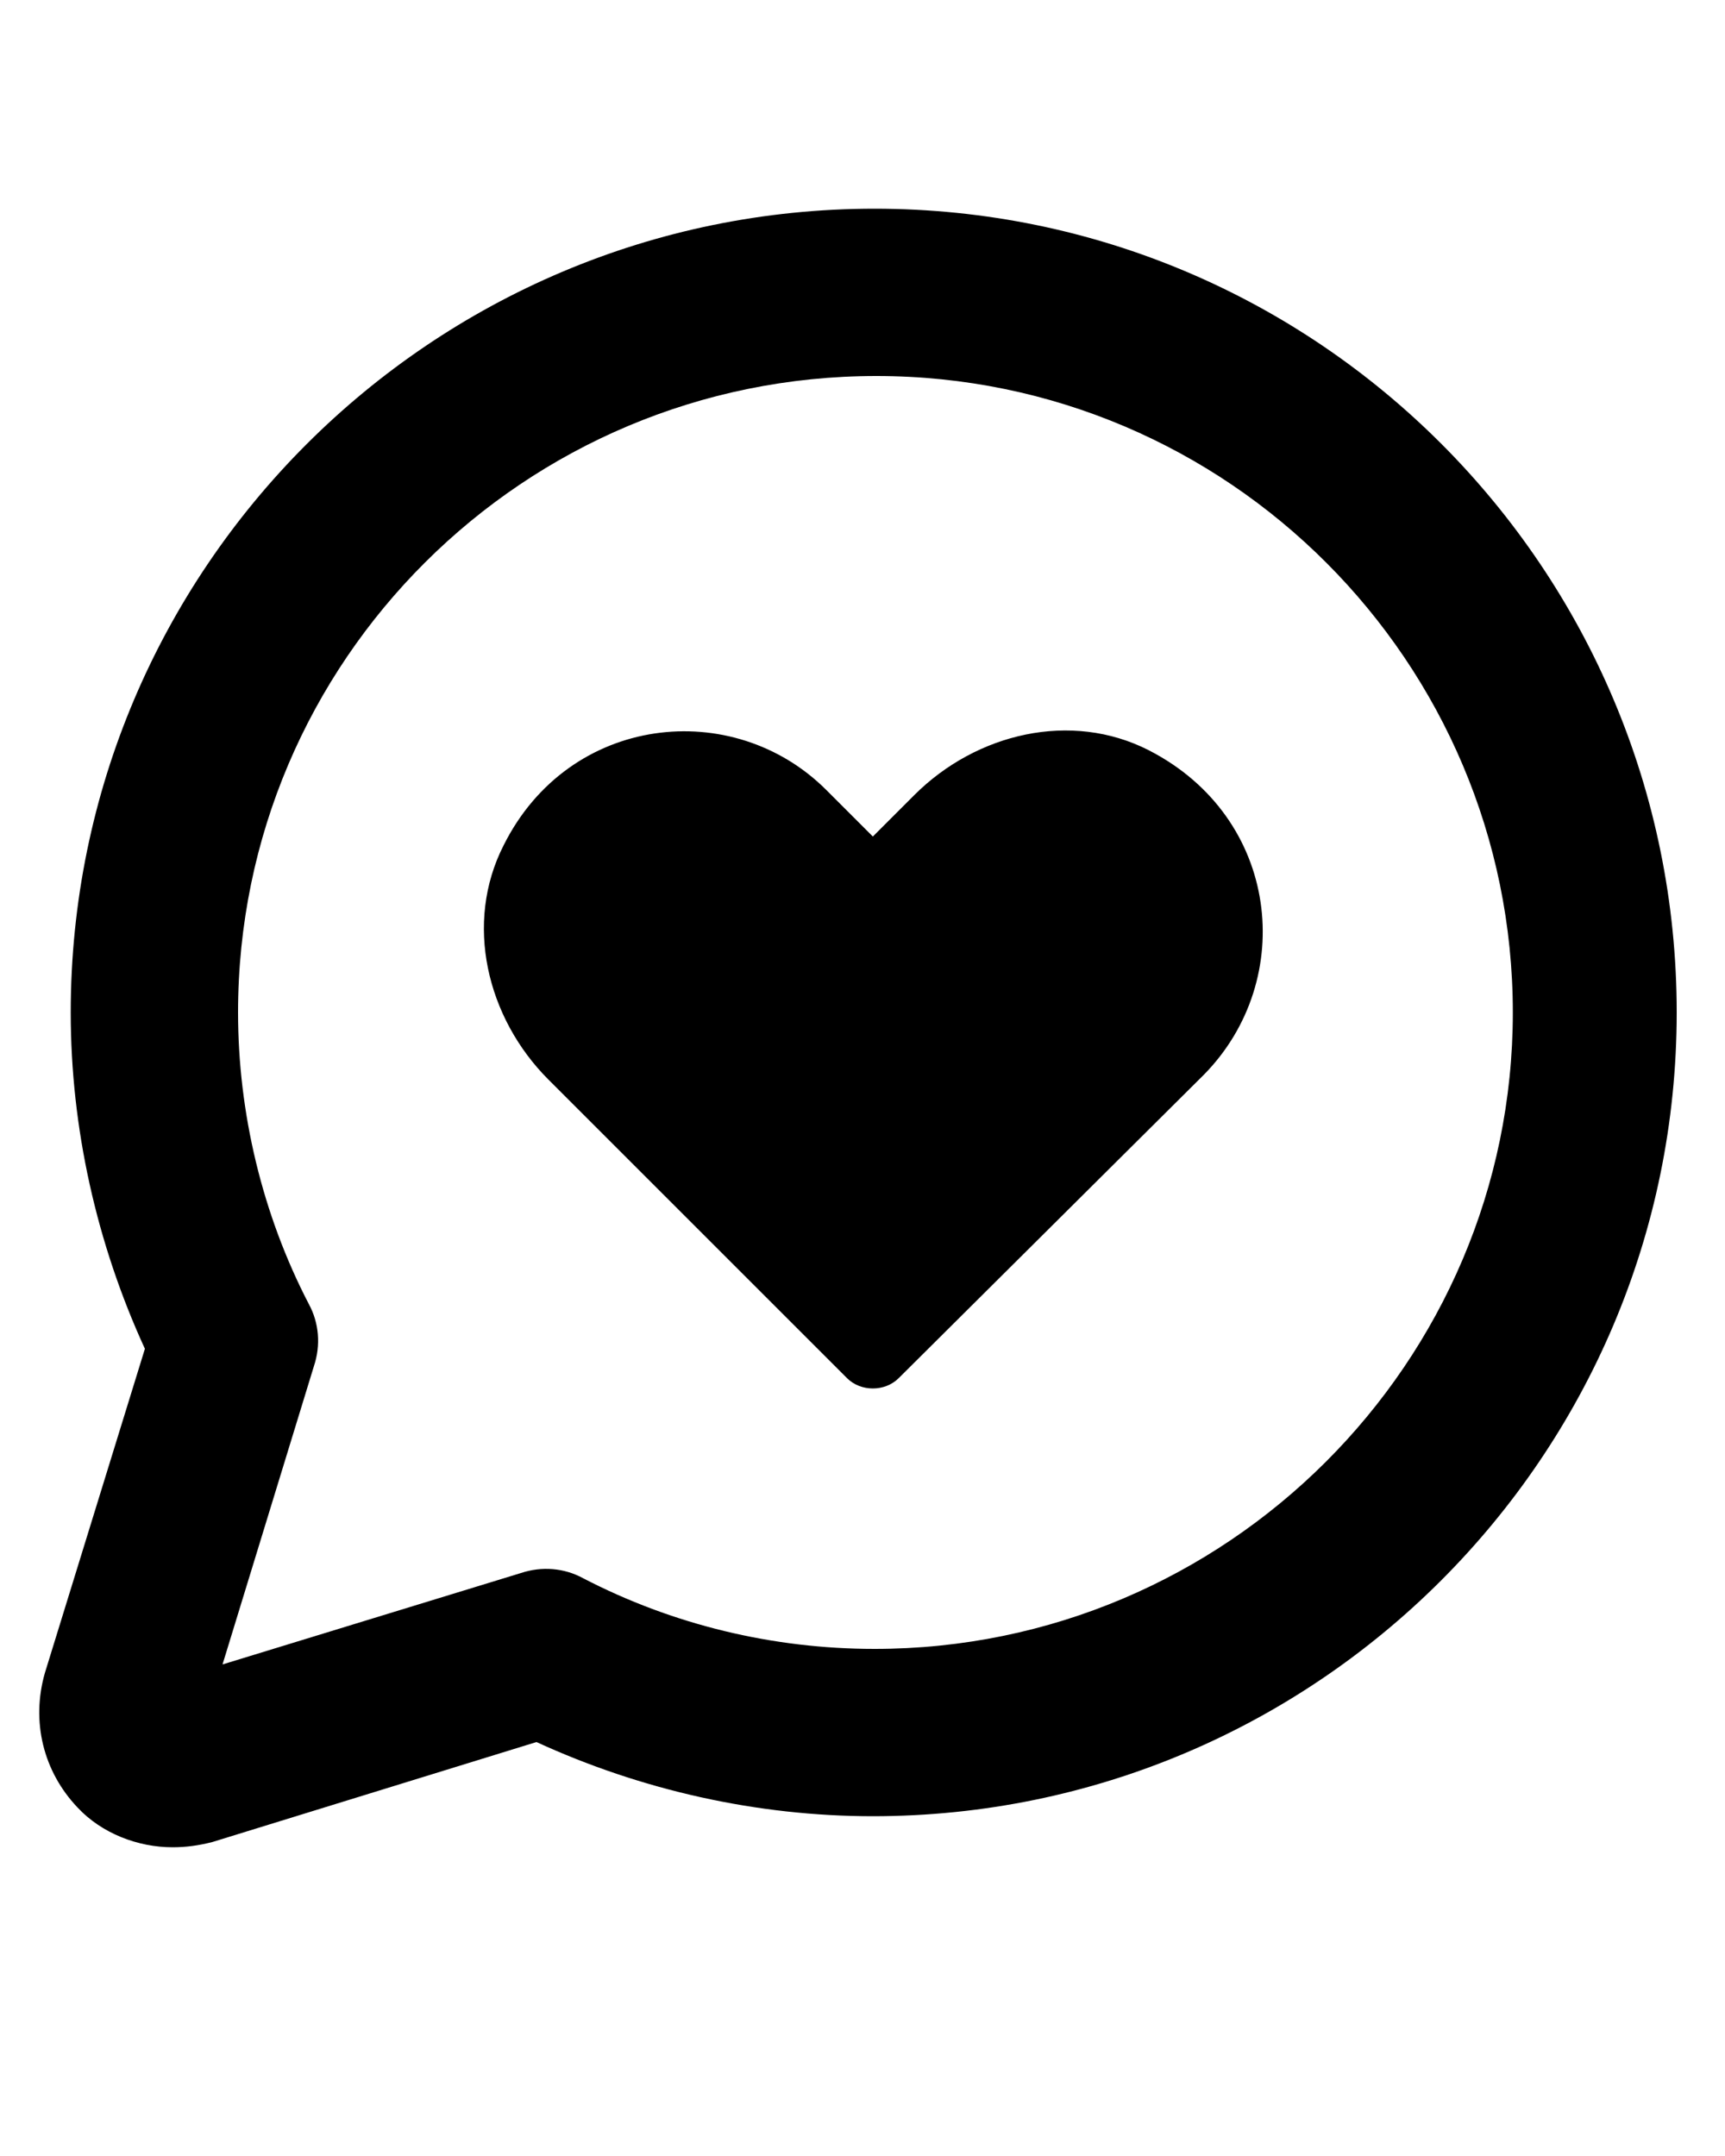 <?xml version="1.0" encoding="utf-8"?>
<!-- Generator: Adobe Illustrator 24.1.1, SVG Export Plug-In . SVG Version: 6.00 Build 0)  -->
<svg version="1.1" xmlns="http://www.w3.org/2000/svg" xmlns:xlink="http://www.w3.org/1999/xlink" x="0px" y="0px"
	 viewBox="0 0 100 125" style="enable-background:new 0 0 100 125;" xml:space="preserve">
<g id="Layer_2">
</g>
<g id="Layer_1">
	<g>
		<path d="M50.7,12.1C25,12.1,4.1,33,4.1,58.7c0,6.7,1.5,13.4,4.3,19.5L2.6,97c-0.8,2.8-0.1,5.7,1.9,7.8c1.4,1.5,3.5,2.3,5.5,2.3
			c0.8,0,1.5-0.1,2.3-0.3l18.8-5.8c6.1,2.8,12.8,4.3,19.5,4.3c25.7,0,46.6-20.9,46.6-46.6S76.4,12.1,50.7,12.1z M50.7,95.6
			c-5.9,0-11.7-1.4-16.9-4.1c-1.1-0.6-2.4-0.7-3.6-0.3l-17.3,5.3l5.3-17.3c0.4-1.2,0.3-2.5-0.3-3.6c-2.7-5.2-4.1-11.1-4.1-16.9
			c0-20.4,16.6-36.9,37-36.9s36.9,16.6,36.9,36.9S71.1,95.6,50.7,95.6z"/>
		<path d="M66.6,43.5c-4.5-2.3-10-1-13.6,2.6l-2.4,2.4l-2.7-2.7C42.5,40.4,33,41.4,29.2,49c-2.3,4.5-1,10,2.6,13.6l17.3,17.3
			c0.8,0.8,2.2,0.8,3,0l17.7-17.6C75.2,56.8,74.2,47.4,66.6,43.5z"/>
	</g>
</g>
</svg>
